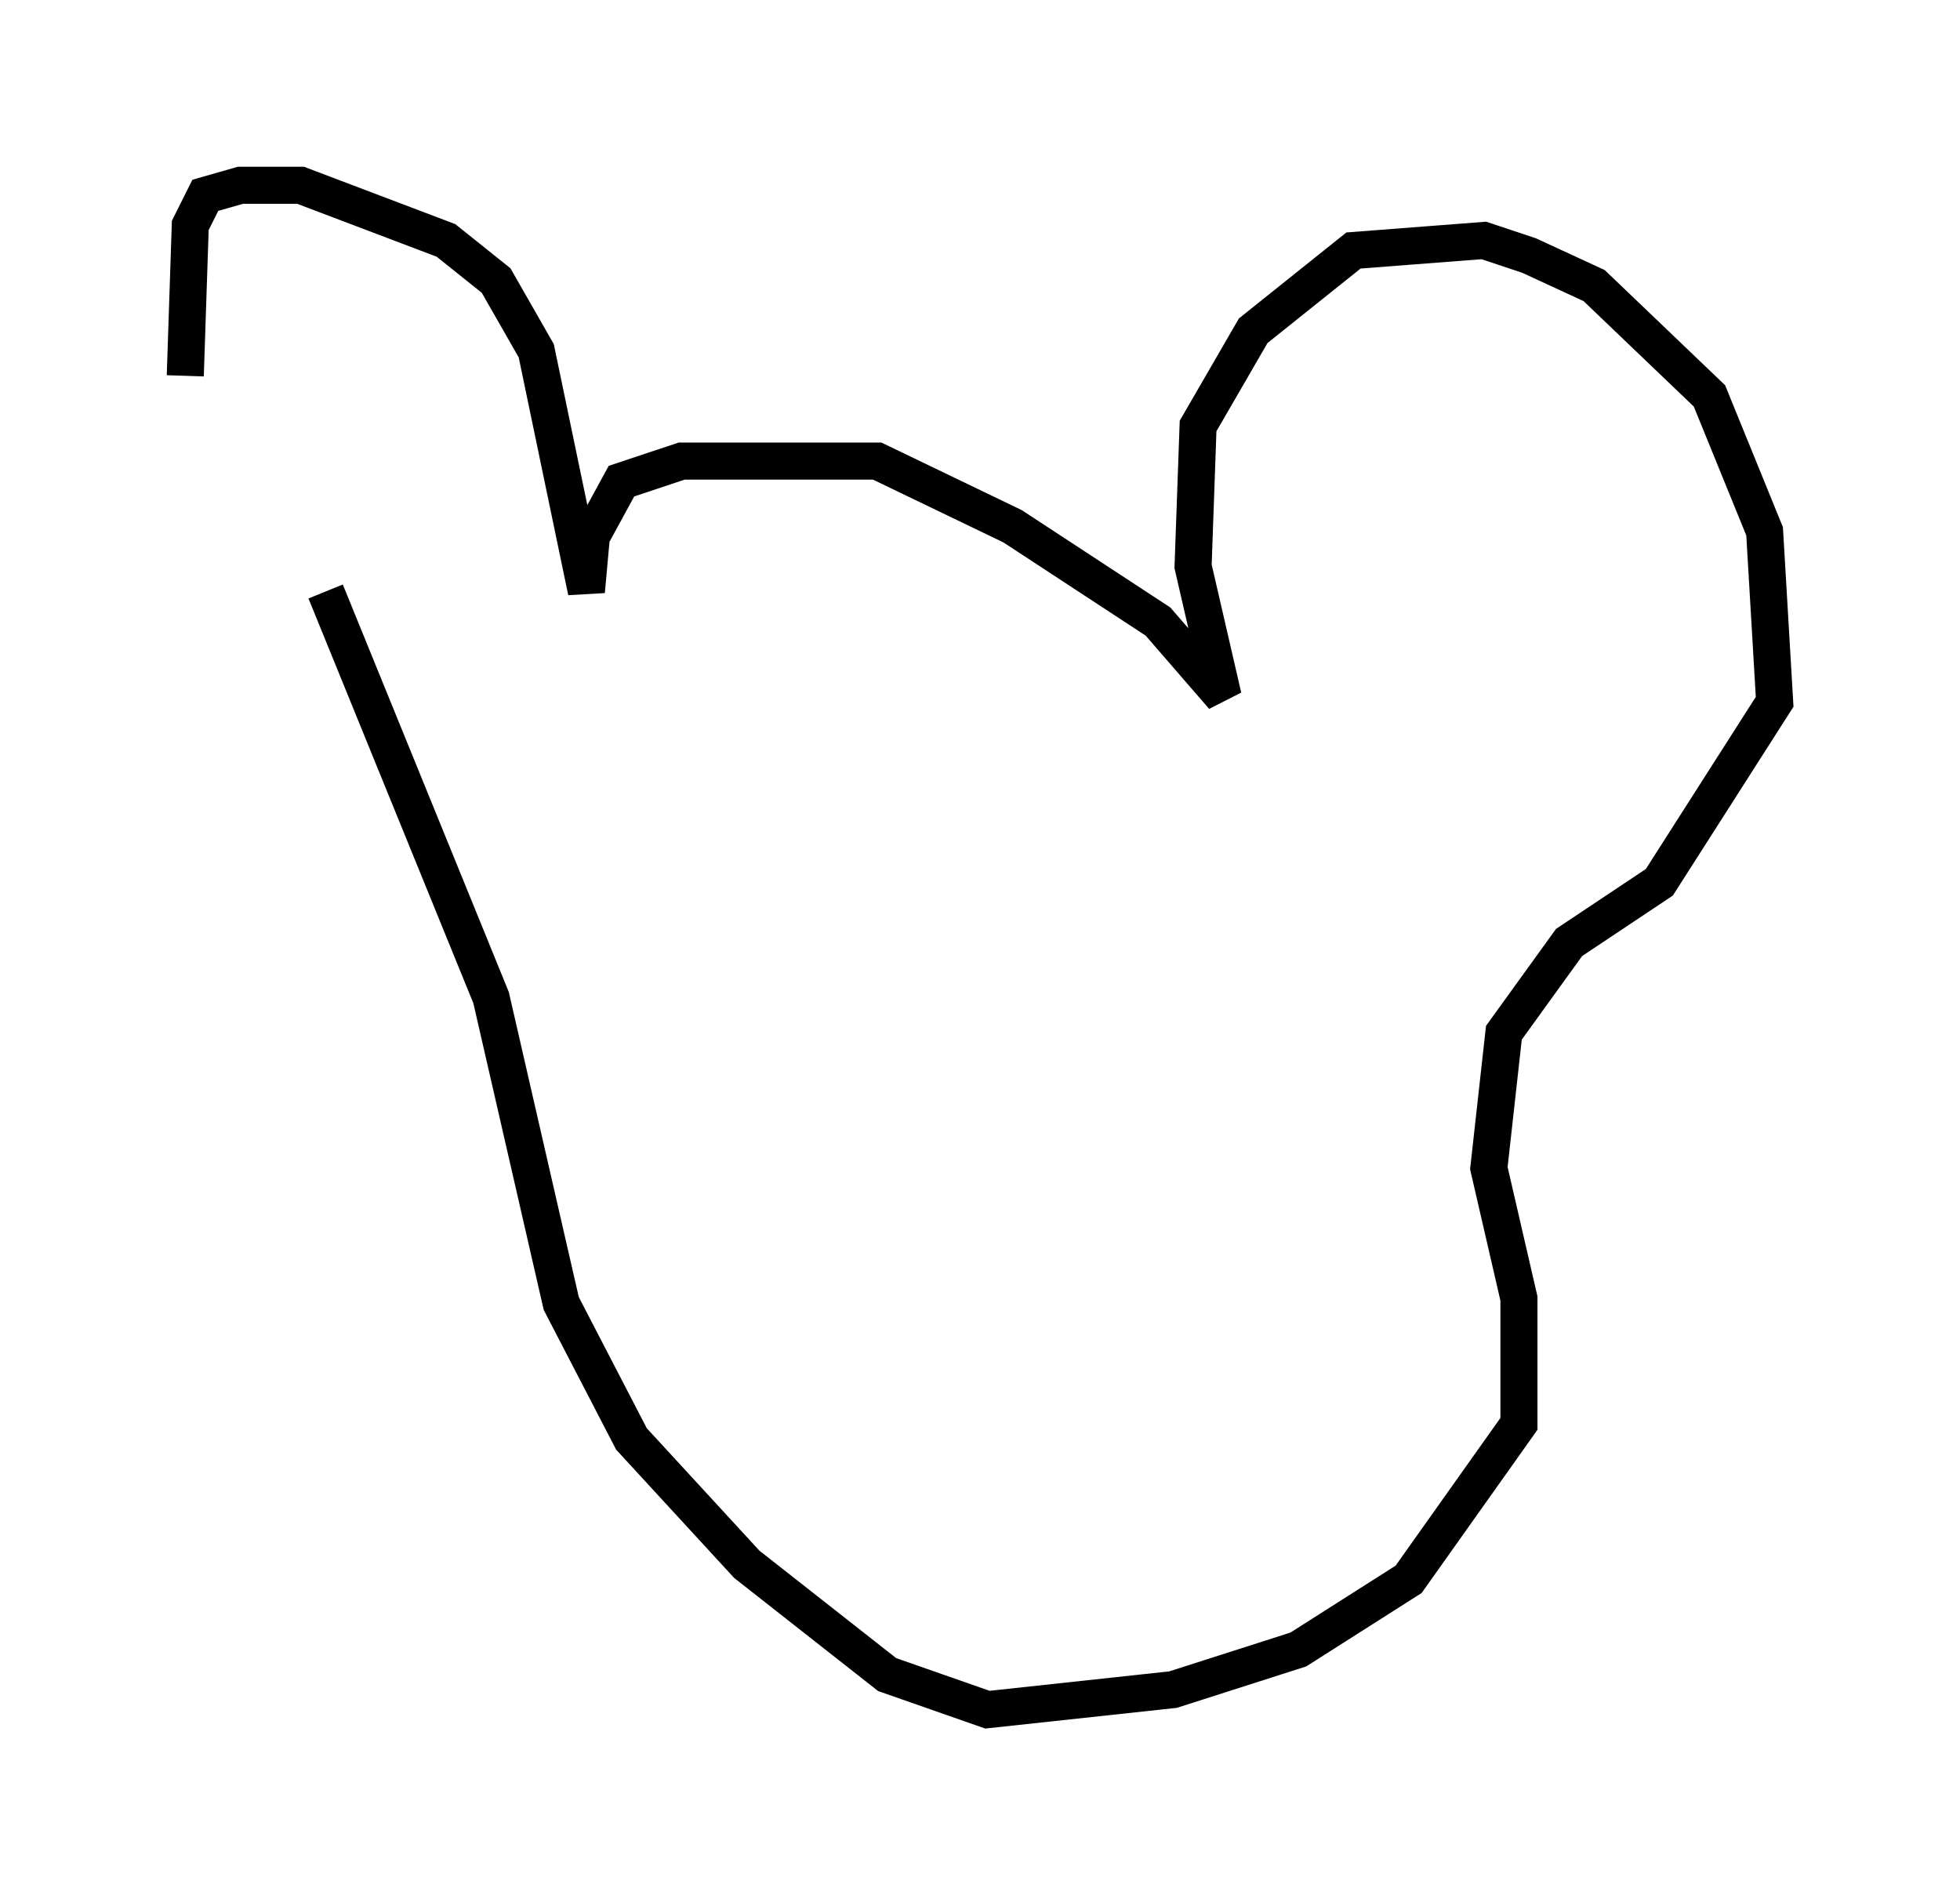 <?xml version="1.0" encoding="utf-8" ?>
<svg baseProfile="full" height="51.136" version="1.1" width="52.895" xmlns="http://www.w3.org/2000/svg" xmlns:ev="http://www.w3.org/2001/xml-events" xmlns:xlink="http://www.w3.org/1999/xlink"><defs /><rect fill="white" height="51.136" width="52.895" x="0" y="0" /><path d="M8.248, 16.096 m-3.248, -5.954 l0.135, -4.059 0.406, -0.812 l0.947, -0.271 1.624, 0.0 l3.924, 1.488 1.353, 1.083 l1.083, 1.894 1.353, 6.495 l0.135, -1.488 0.812, -1.488 l1.624, -0.541 5.277, 0.0 l3.654, 1.759 3.924, 2.571 l1.759, 2.03 -0.812, -3.518 l0.135, -3.789 1.488, -2.571 l2.706, -2.165 3.518, -0.271 l1.218, 0.406 1.759, 0.812 l3.112, 2.977 1.488, 3.654 l0.271, 4.601 -3.112, 4.871 l-2.436, 1.624 -1.759, 2.436 l-0.406, 3.654 0.812, 3.518 l0.0, 3.383 -2.977, 4.195 l-2.977, 1.894 -3.383, 1.083 l-5.007, 0.541 -2.706, -0.947 l-3.789, -2.977 -3.112, -3.383 l-1.894, -3.654 -1.894, -8.254 l-4.465, -10.961 " fill="none" stroke="black" stroke-width="1" /></svg>